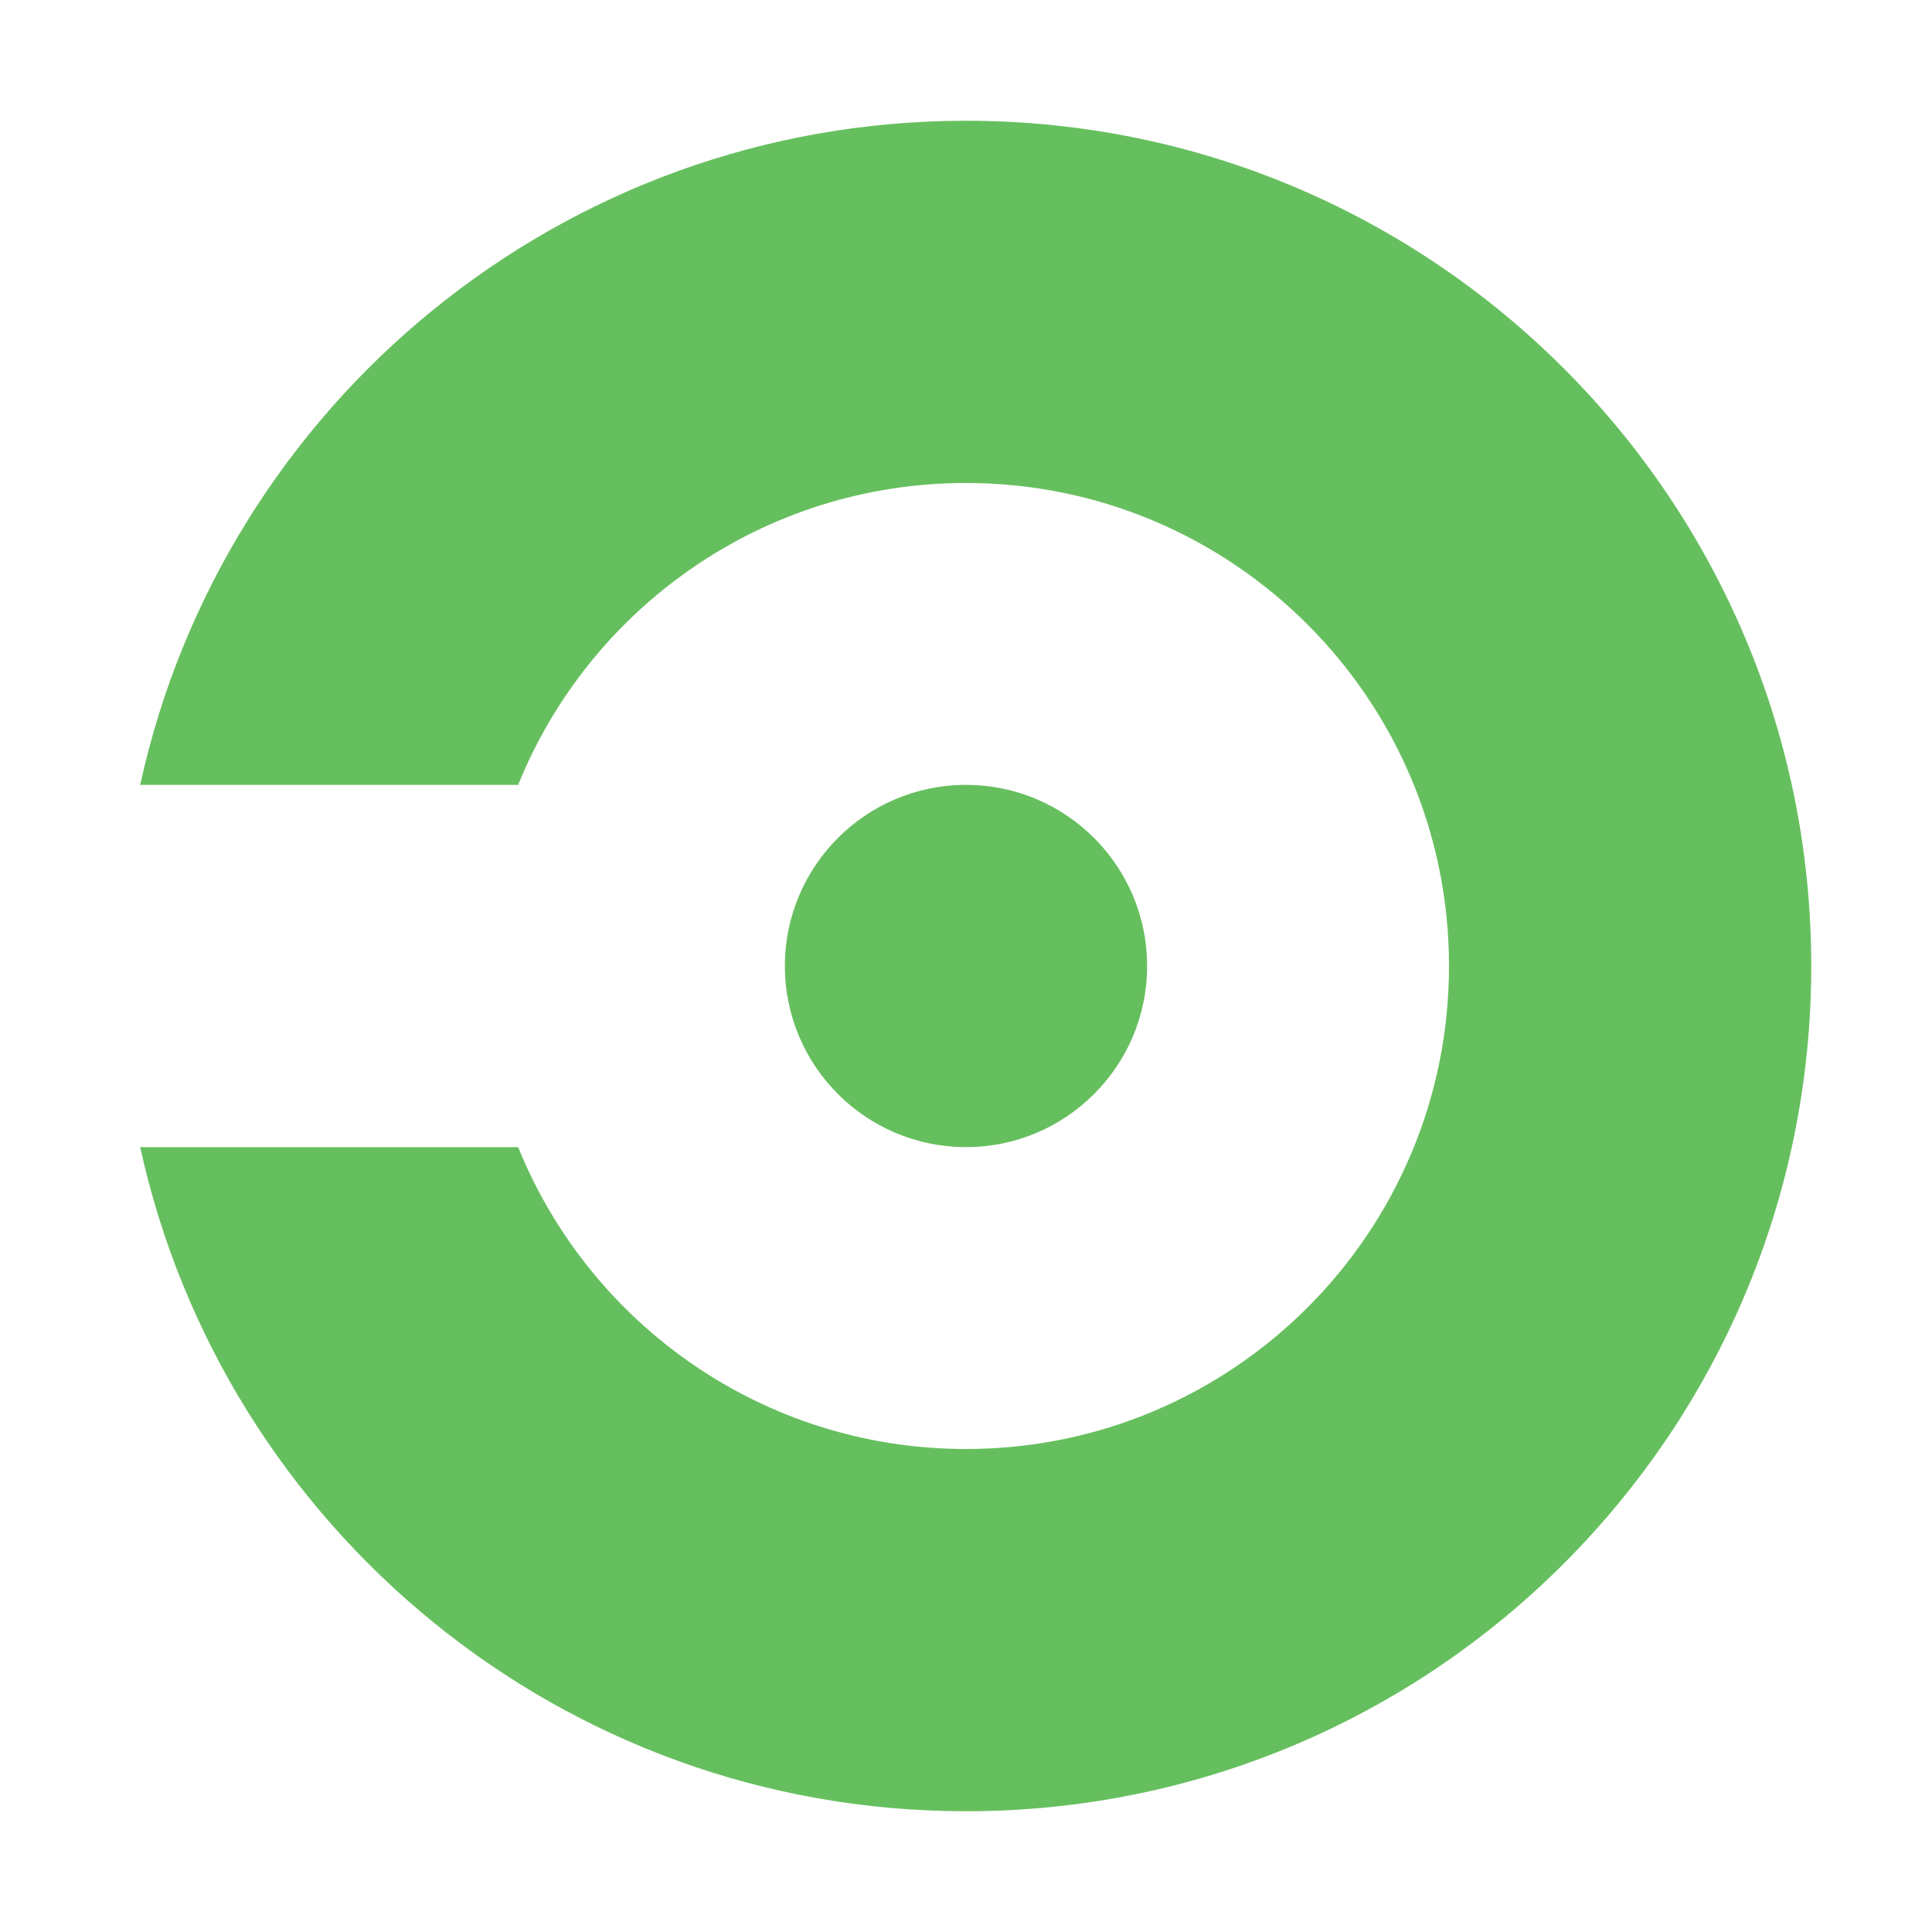 <svg xmlns="http://www.w3.org/2000/svg" viewBox="0 0 16 16">
  <path fill="#66BF5E" fill-rule="evenodd" d="M7,8.5 C6.172,8.5 5.5,7.828 5.5,7 C5.5,6.172 6.172,5.5 7,5.5 C7.828,5.5 8.5,6.172 8.5,7 C8.5,7.828 7.828,8.5 7,8.5 Z M7,14 C3.65,14 0.85,11.647 0.161,8.5 L3.291,8.5 C3.884,9.966 5.321,11 7,11 C9.209,11 11,9.209 11,7 C11,4.791 9.209,3 7,3 C5.321,3 3.884,4.034 3.291,5.5 L0.161,5.5 C0.848,2.355 3.649,0 7,0 C10.866,0 14,3.134 14,7 C14,10.866 10.866,14 7,14 Z" transform="translate(1 1)"/>
</svg>

